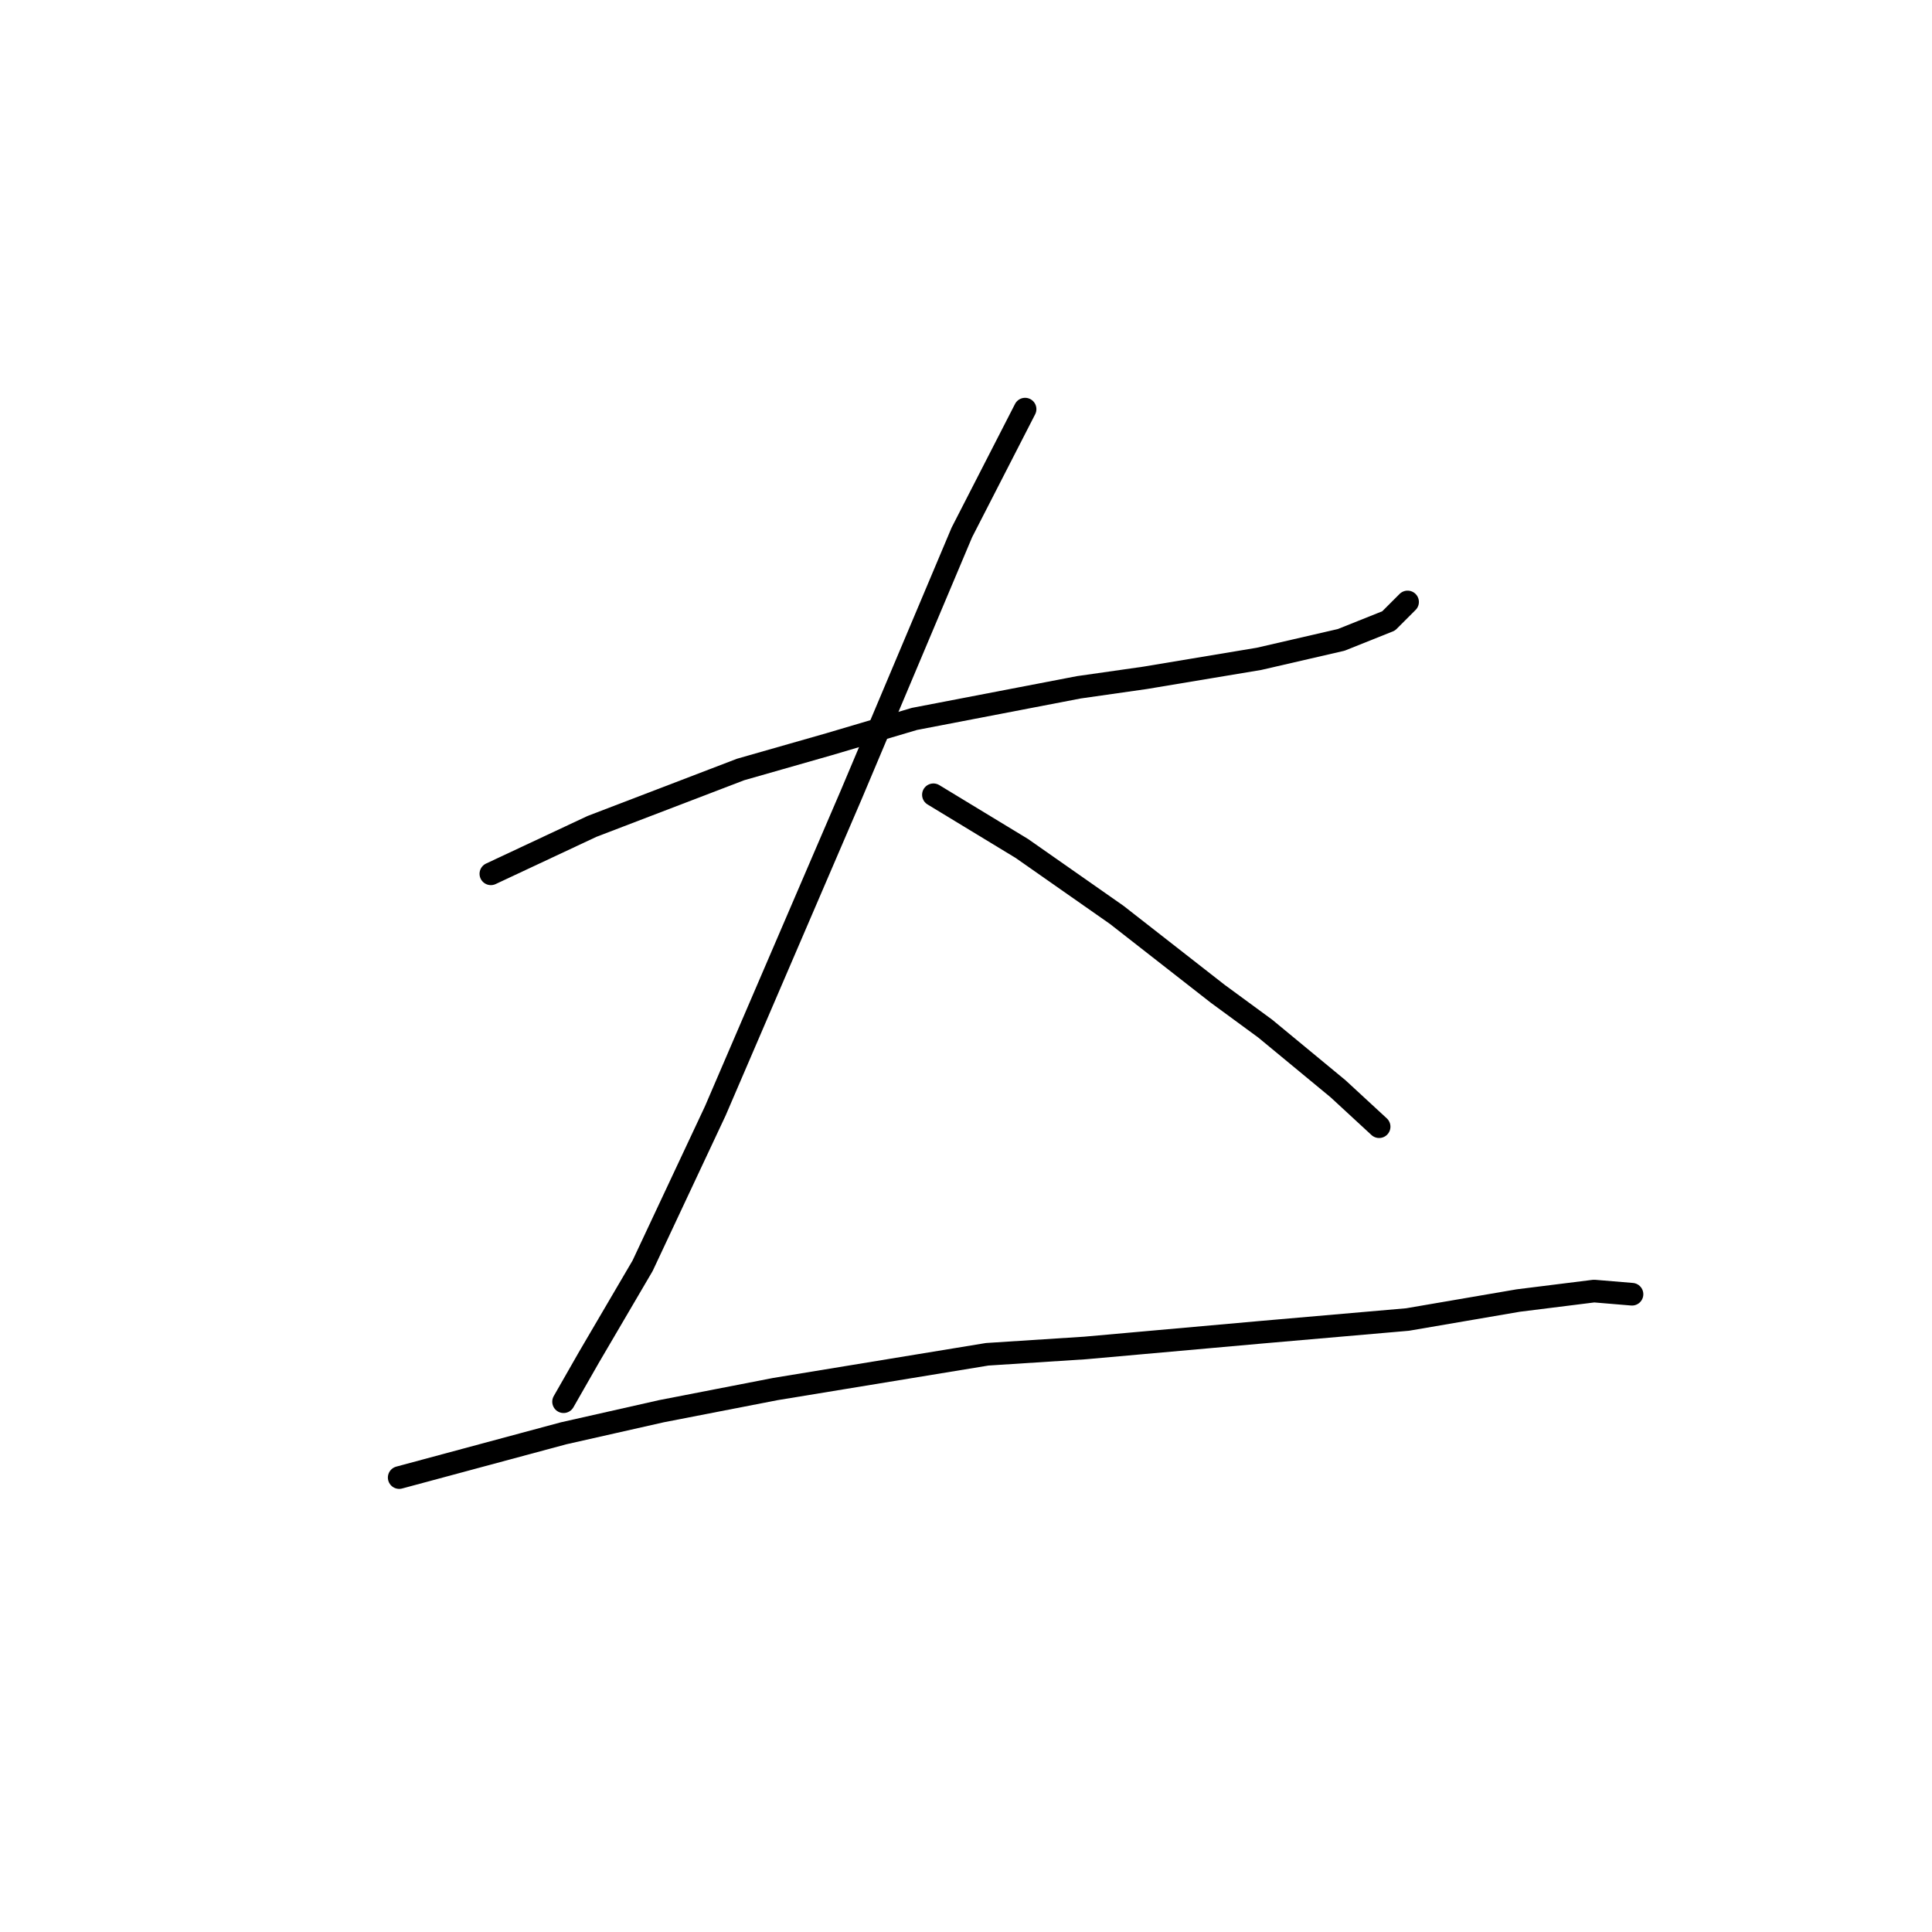 <?xml version="1.0" standalone="no"?>
    <svg width="256" height="256" xmlns="http://www.w3.org/2000/svg" version="1.1">
    <polyline stroke="black" stroke-width="3" stroke-linecap="round" fill="transparent" stroke-linejoin="round" points="65.042 115.784 78.446 109.501 98.132 101.961 109.86 98.611 121.169 95.26 142.95 91.071 151.746 89.815 166.824 87.301 177.715 84.788 183.997 82.275 186.511 79.762 186.511 79.762 " />
        <polyline stroke="black" stroke-width="3" stroke-linecap="round" fill="transparent" stroke-linejoin="round" points="135.829 54.212 127.452 70.547 112.792 105.312 94.781 147.198 85.147 167.722 78.027 179.869 74.676 185.733 74.676 185.733 " />
        <polyline stroke="black" stroke-width="3" stroke-linecap="round" fill="transparent" stroke-linejoin="round" points="123.682 105.312 135.41 112.433 147.976 121.229 161.379 131.7 167.662 136.308 177.296 144.266 182.741 149.292 182.741 149.292 " />
        <polyline stroke="black" stroke-width="3" stroke-linecap="round" fill="transparent" stroke-linejoin="round" points="52.895 195.785 74.676 189.921 87.66 186.989 102.739 184.057 130.803 179.45 143.787 178.612 167.243 176.518 186.511 174.842 201.171 172.329 211.223 171.073 216.249 171.492 216.249 171.492 " />
        </svg>
